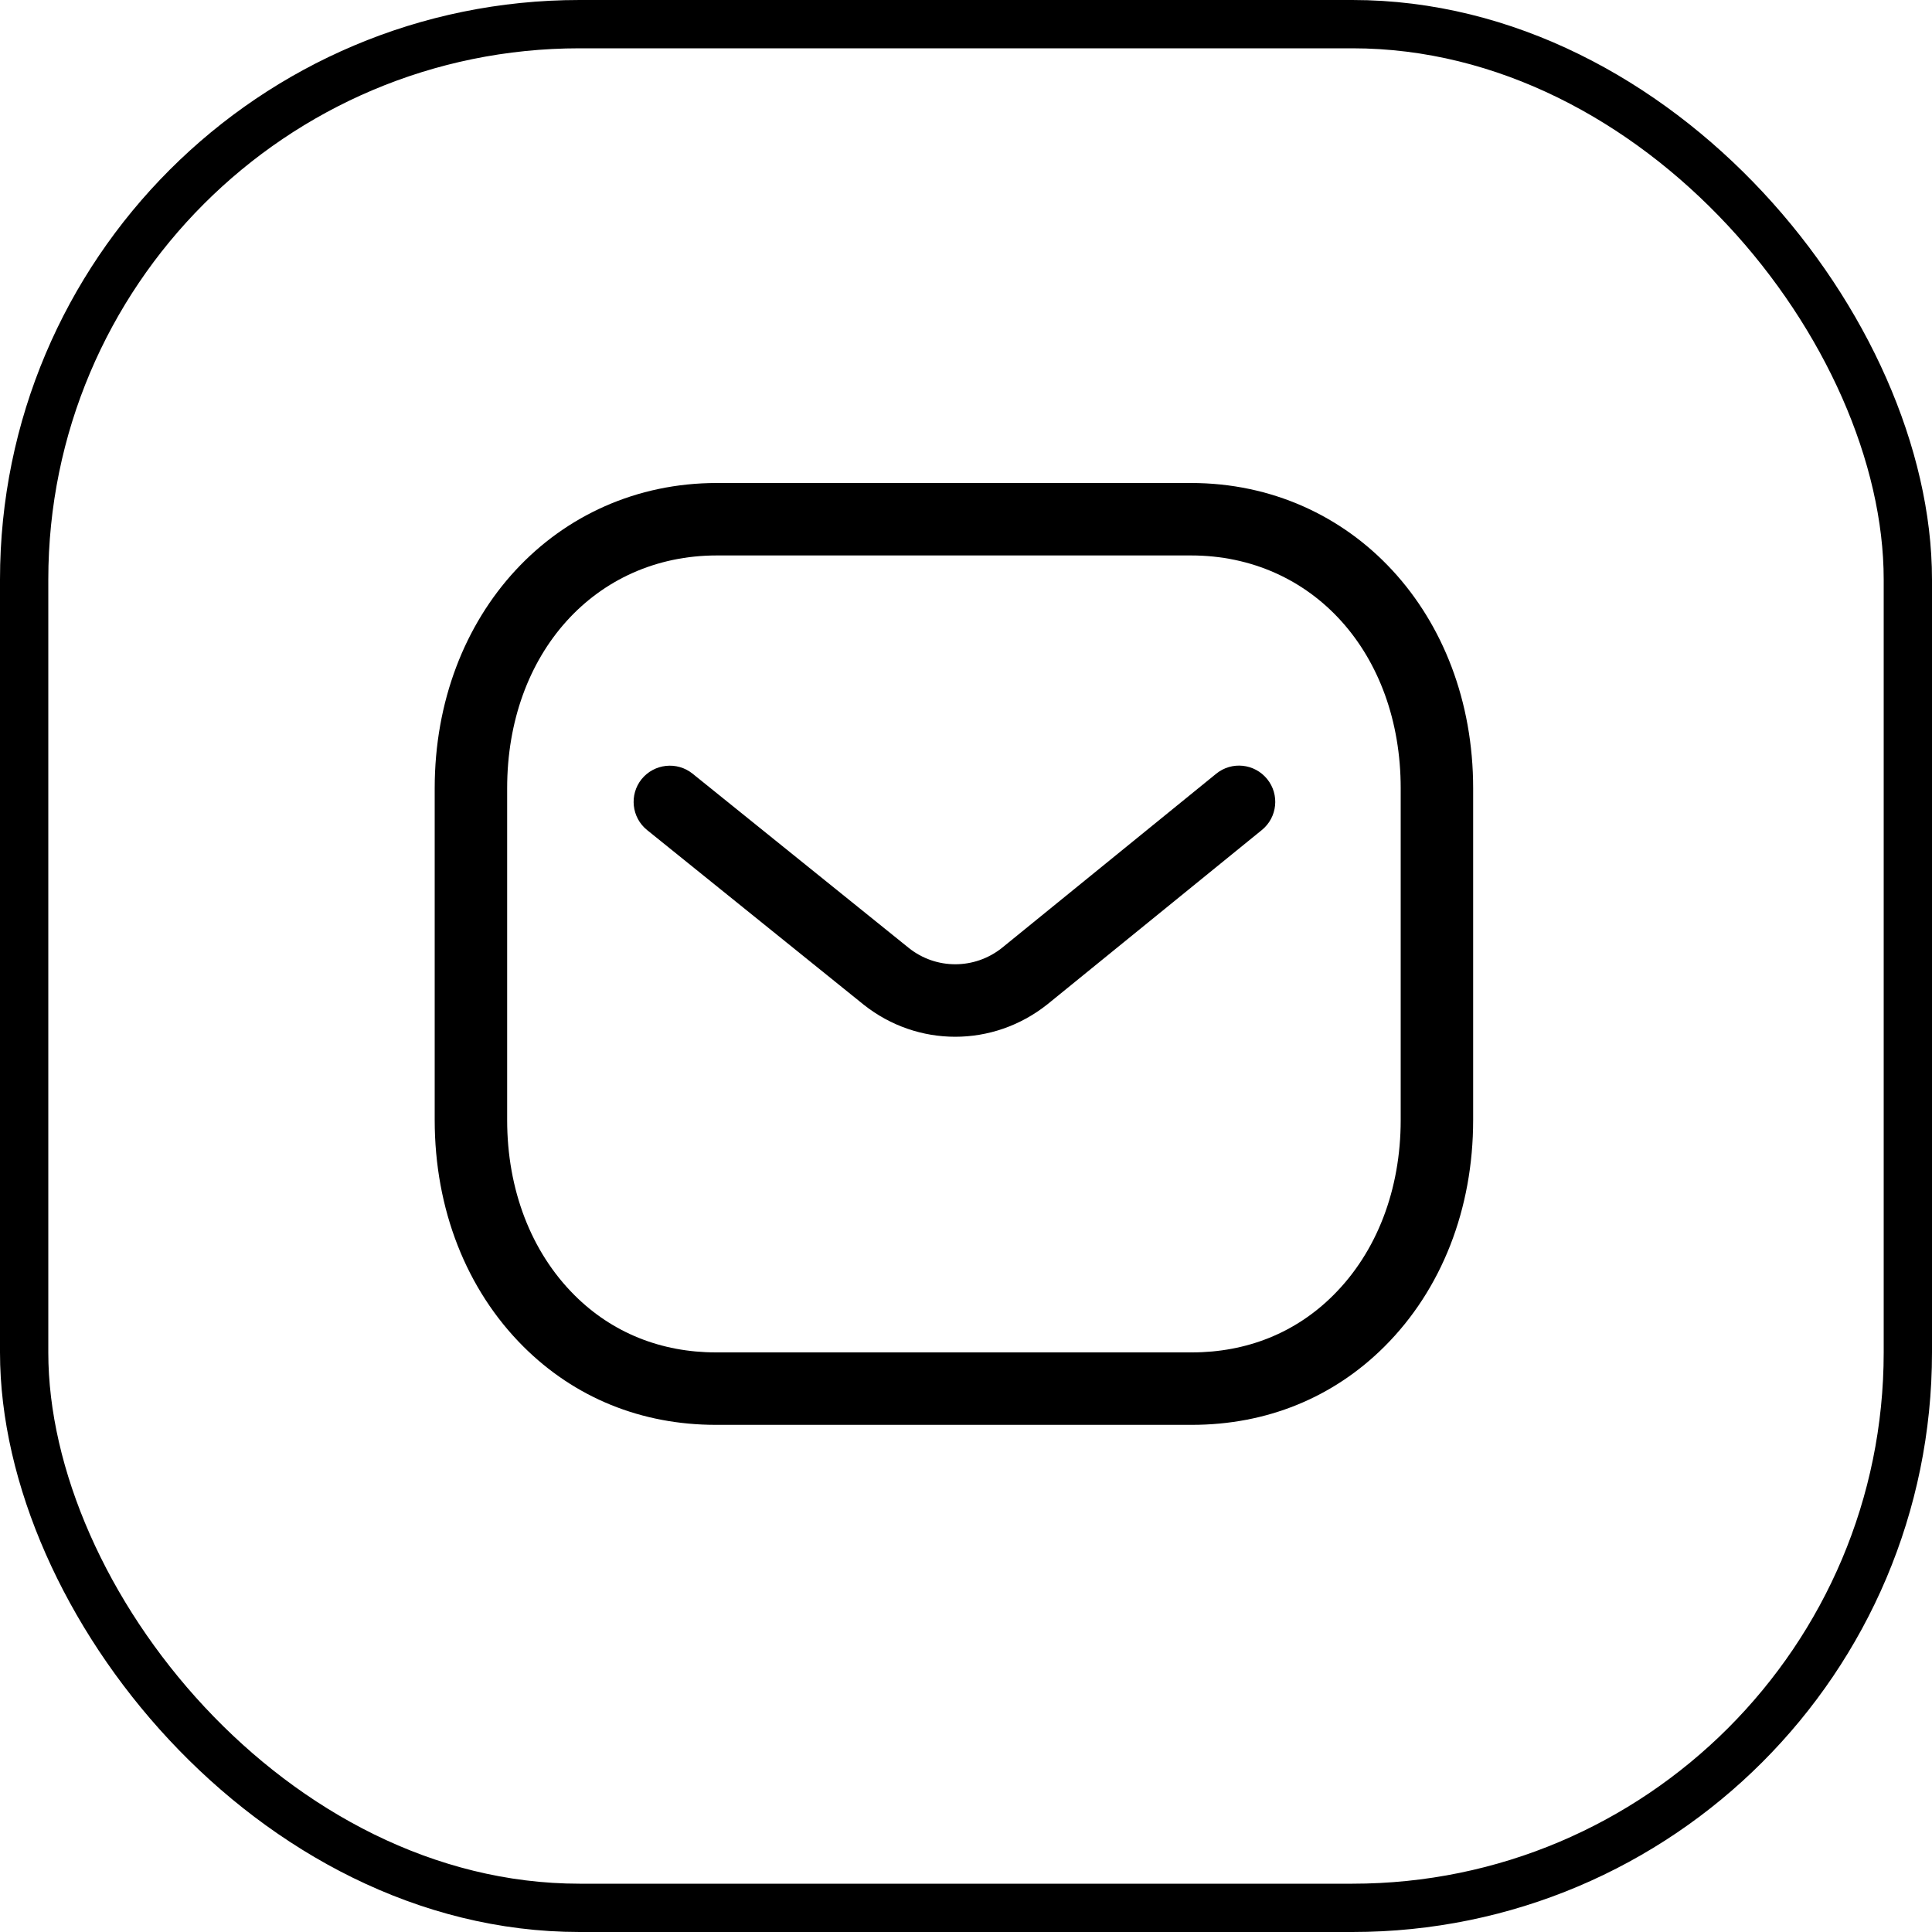 <svg width="40" height="40" viewBox="0 0 40 40" fill="none" xmlns="http://www.w3.org/2000/svg">
<rect x="0.5" y="0.5" width="39" height="39" rx="11.5" stroke="black"/>
<path fill-rule="evenodd" clip-rule="evenodd" d="M24.659 10C27.989 10 30.5 12.717 30.5 16.32V23.188C30.5 25.032 29.848 26.698 28.663 27.88C27.6 28.939 26.221 29.5 24.675 29.5H14.822C13.279 29.5 11.901 28.94 10.837 27.88C9.652 26.698 9 25.032 9 23.188V16.32C9 12.717 11.511 10 14.841 10H24.659ZM24.659 11.5H14.841C12.326 11.5 10.5 13.527 10.5 16.32V23.188C10.5 24.631 10.996 25.92 11.896 26.817C12.672 27.592 13.685 28 14.825 28H24.659C24.661 27.998 24.669 28 24.675 28C25.816 28 26.828 27.592 27.604 26.817C28.505 25.92 29 24.631 29 23.188V16.32C29 13.527 27.174 11.5 24.659 11.5ZM26.235 16.129C26.496 16.45 26.447 16.922 26.126 17.184L21.682 20.796C21.12 21.242 20.448 21.465 19.777 21.465C19.108 21.465 18.441 21.244 17.883 20.802L13.398 17.186C13.075 16.926 13.025 16.453 13.284 16.131C13.545 15.81 14.017 15.759 14.339 16.018L18.82 19.63C19.383 20.076 20.176 20.076 20.743 19.626L25.179 16.02C25.501 15.757 25.973 15.807 26.235 16.129Z" fill="black"/>
</svg>
